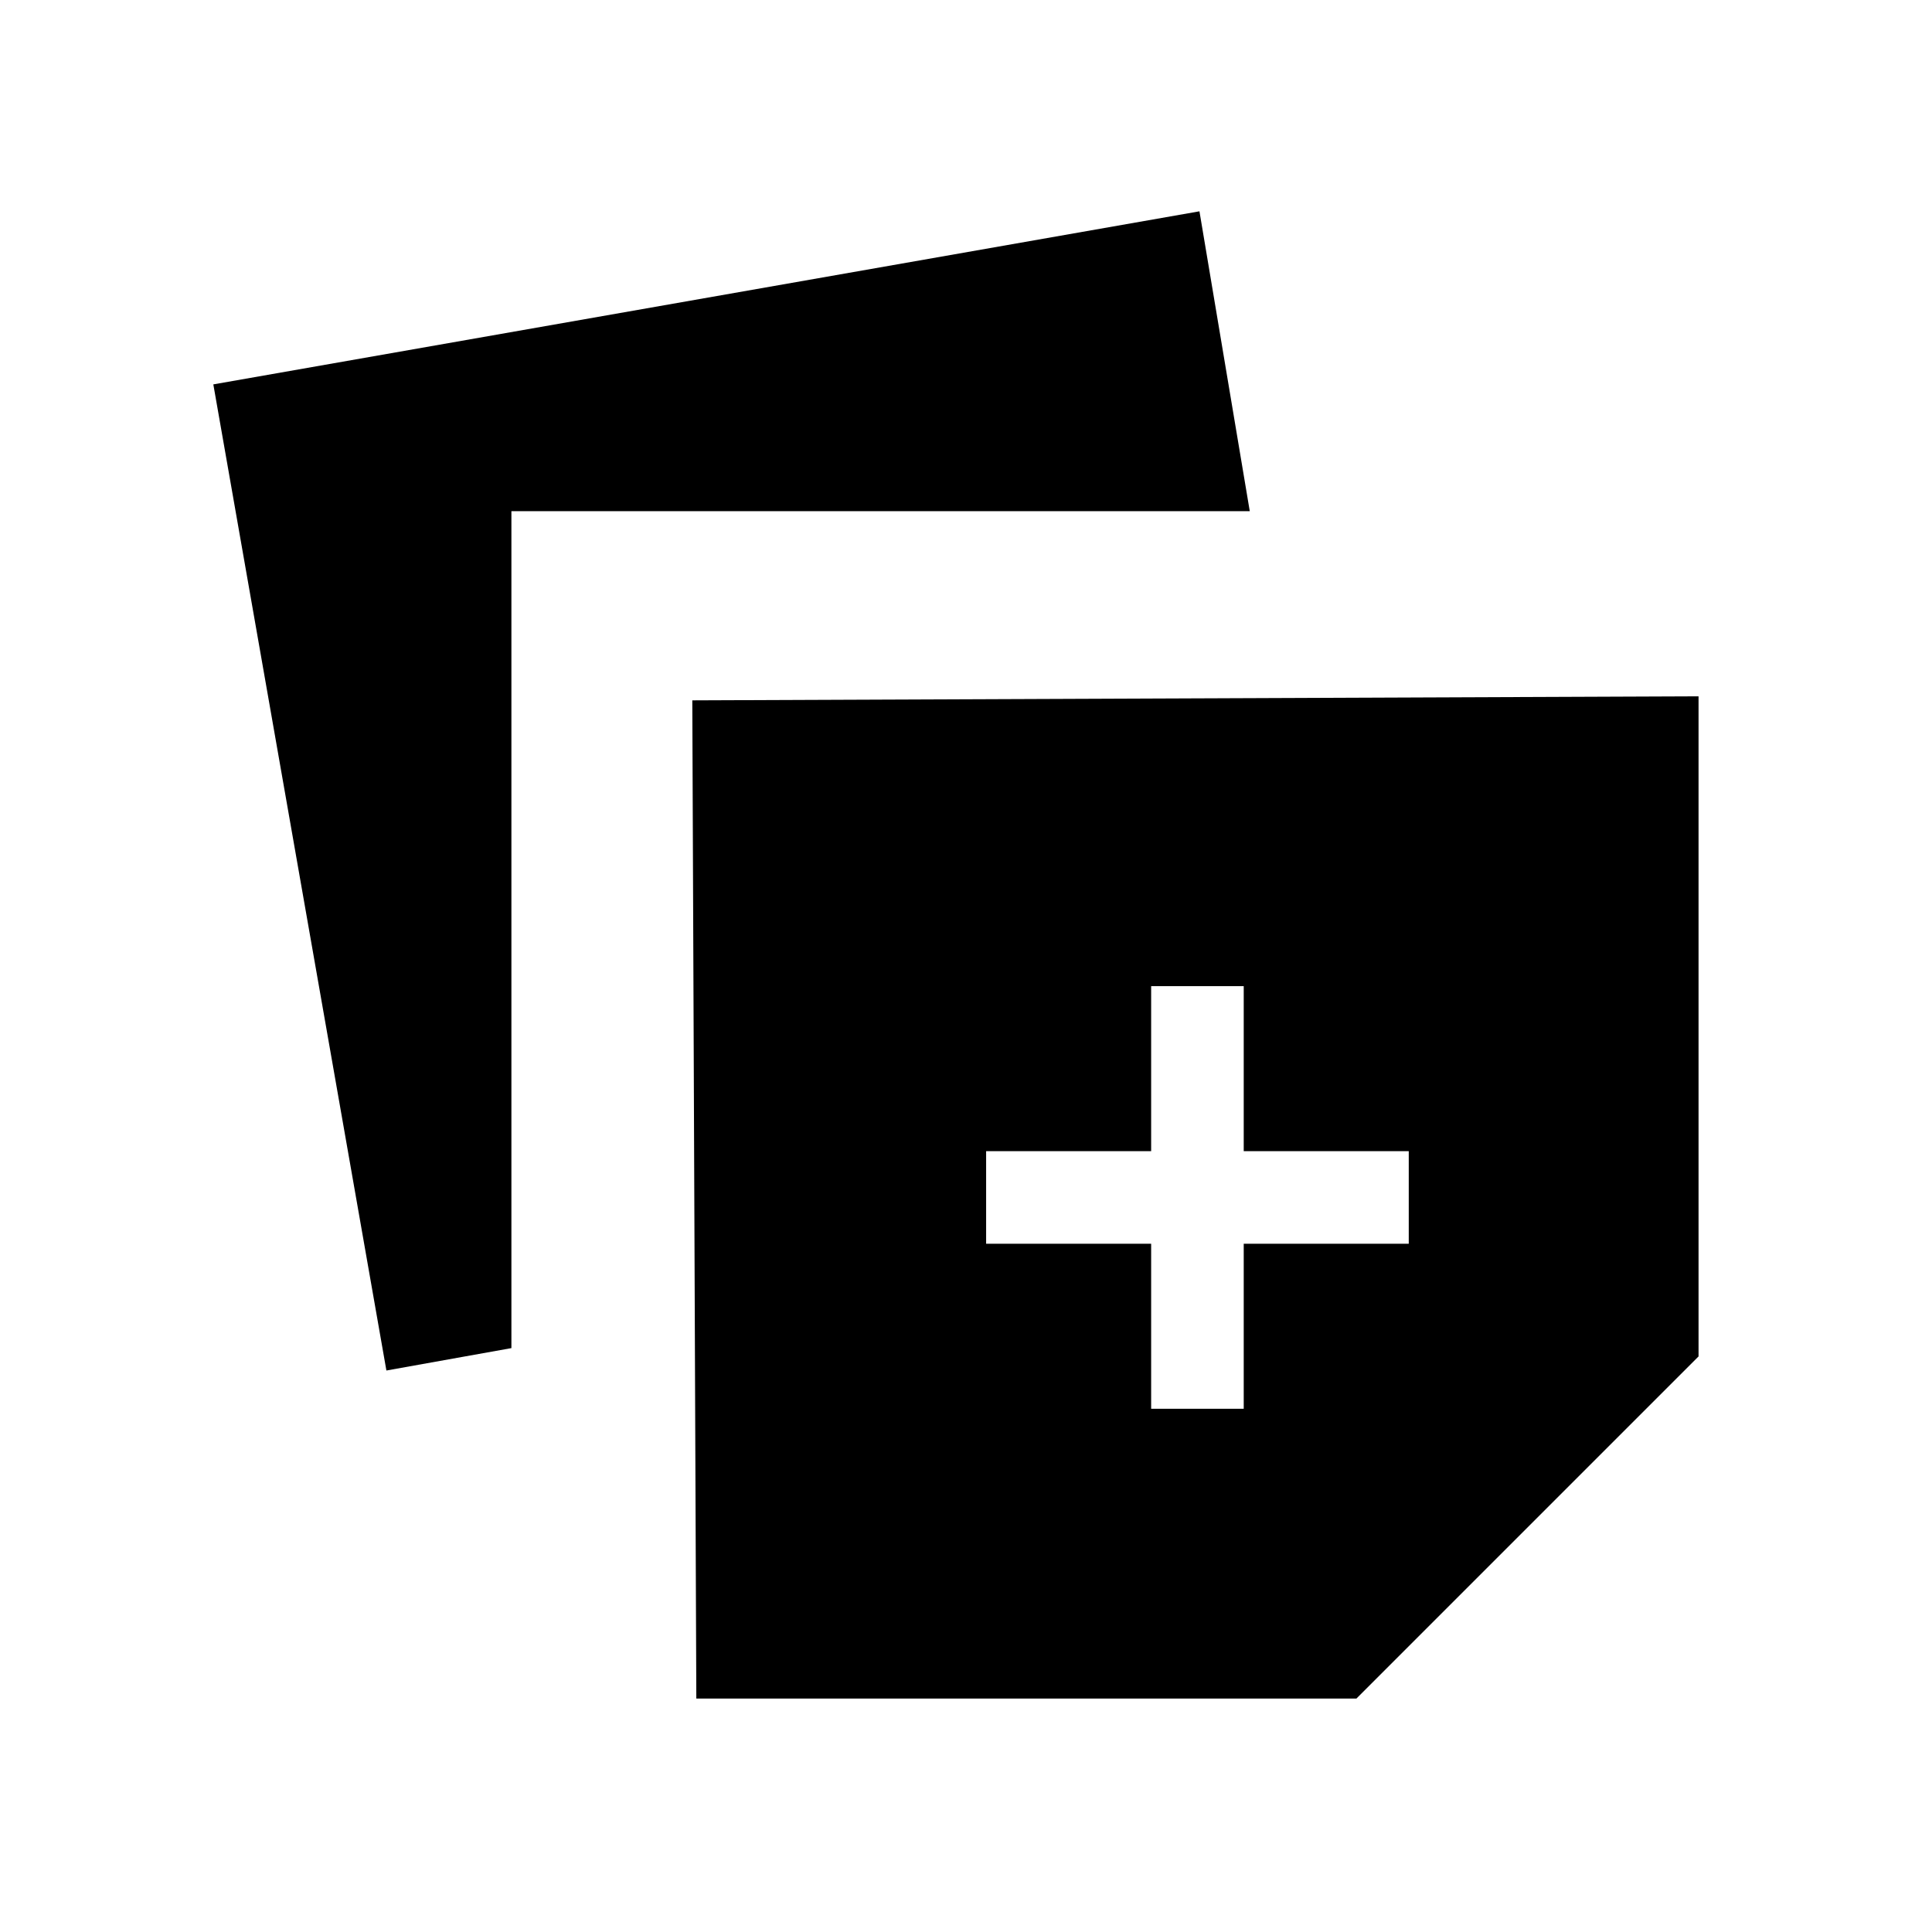 <svg xmlns="http://www.w3.org/2000/svg" height="20" viewBox="0 -960 960 960" width="20"><path d="m346-116-2-496 500-2v328L674-116H346ZM192-279l-86-490 490-86 25 149H254.114v415.87L192-279Zm380 19h46v-82h82v-46h-82v-82h-46v82h-82v46h82v82Z"/></svg>